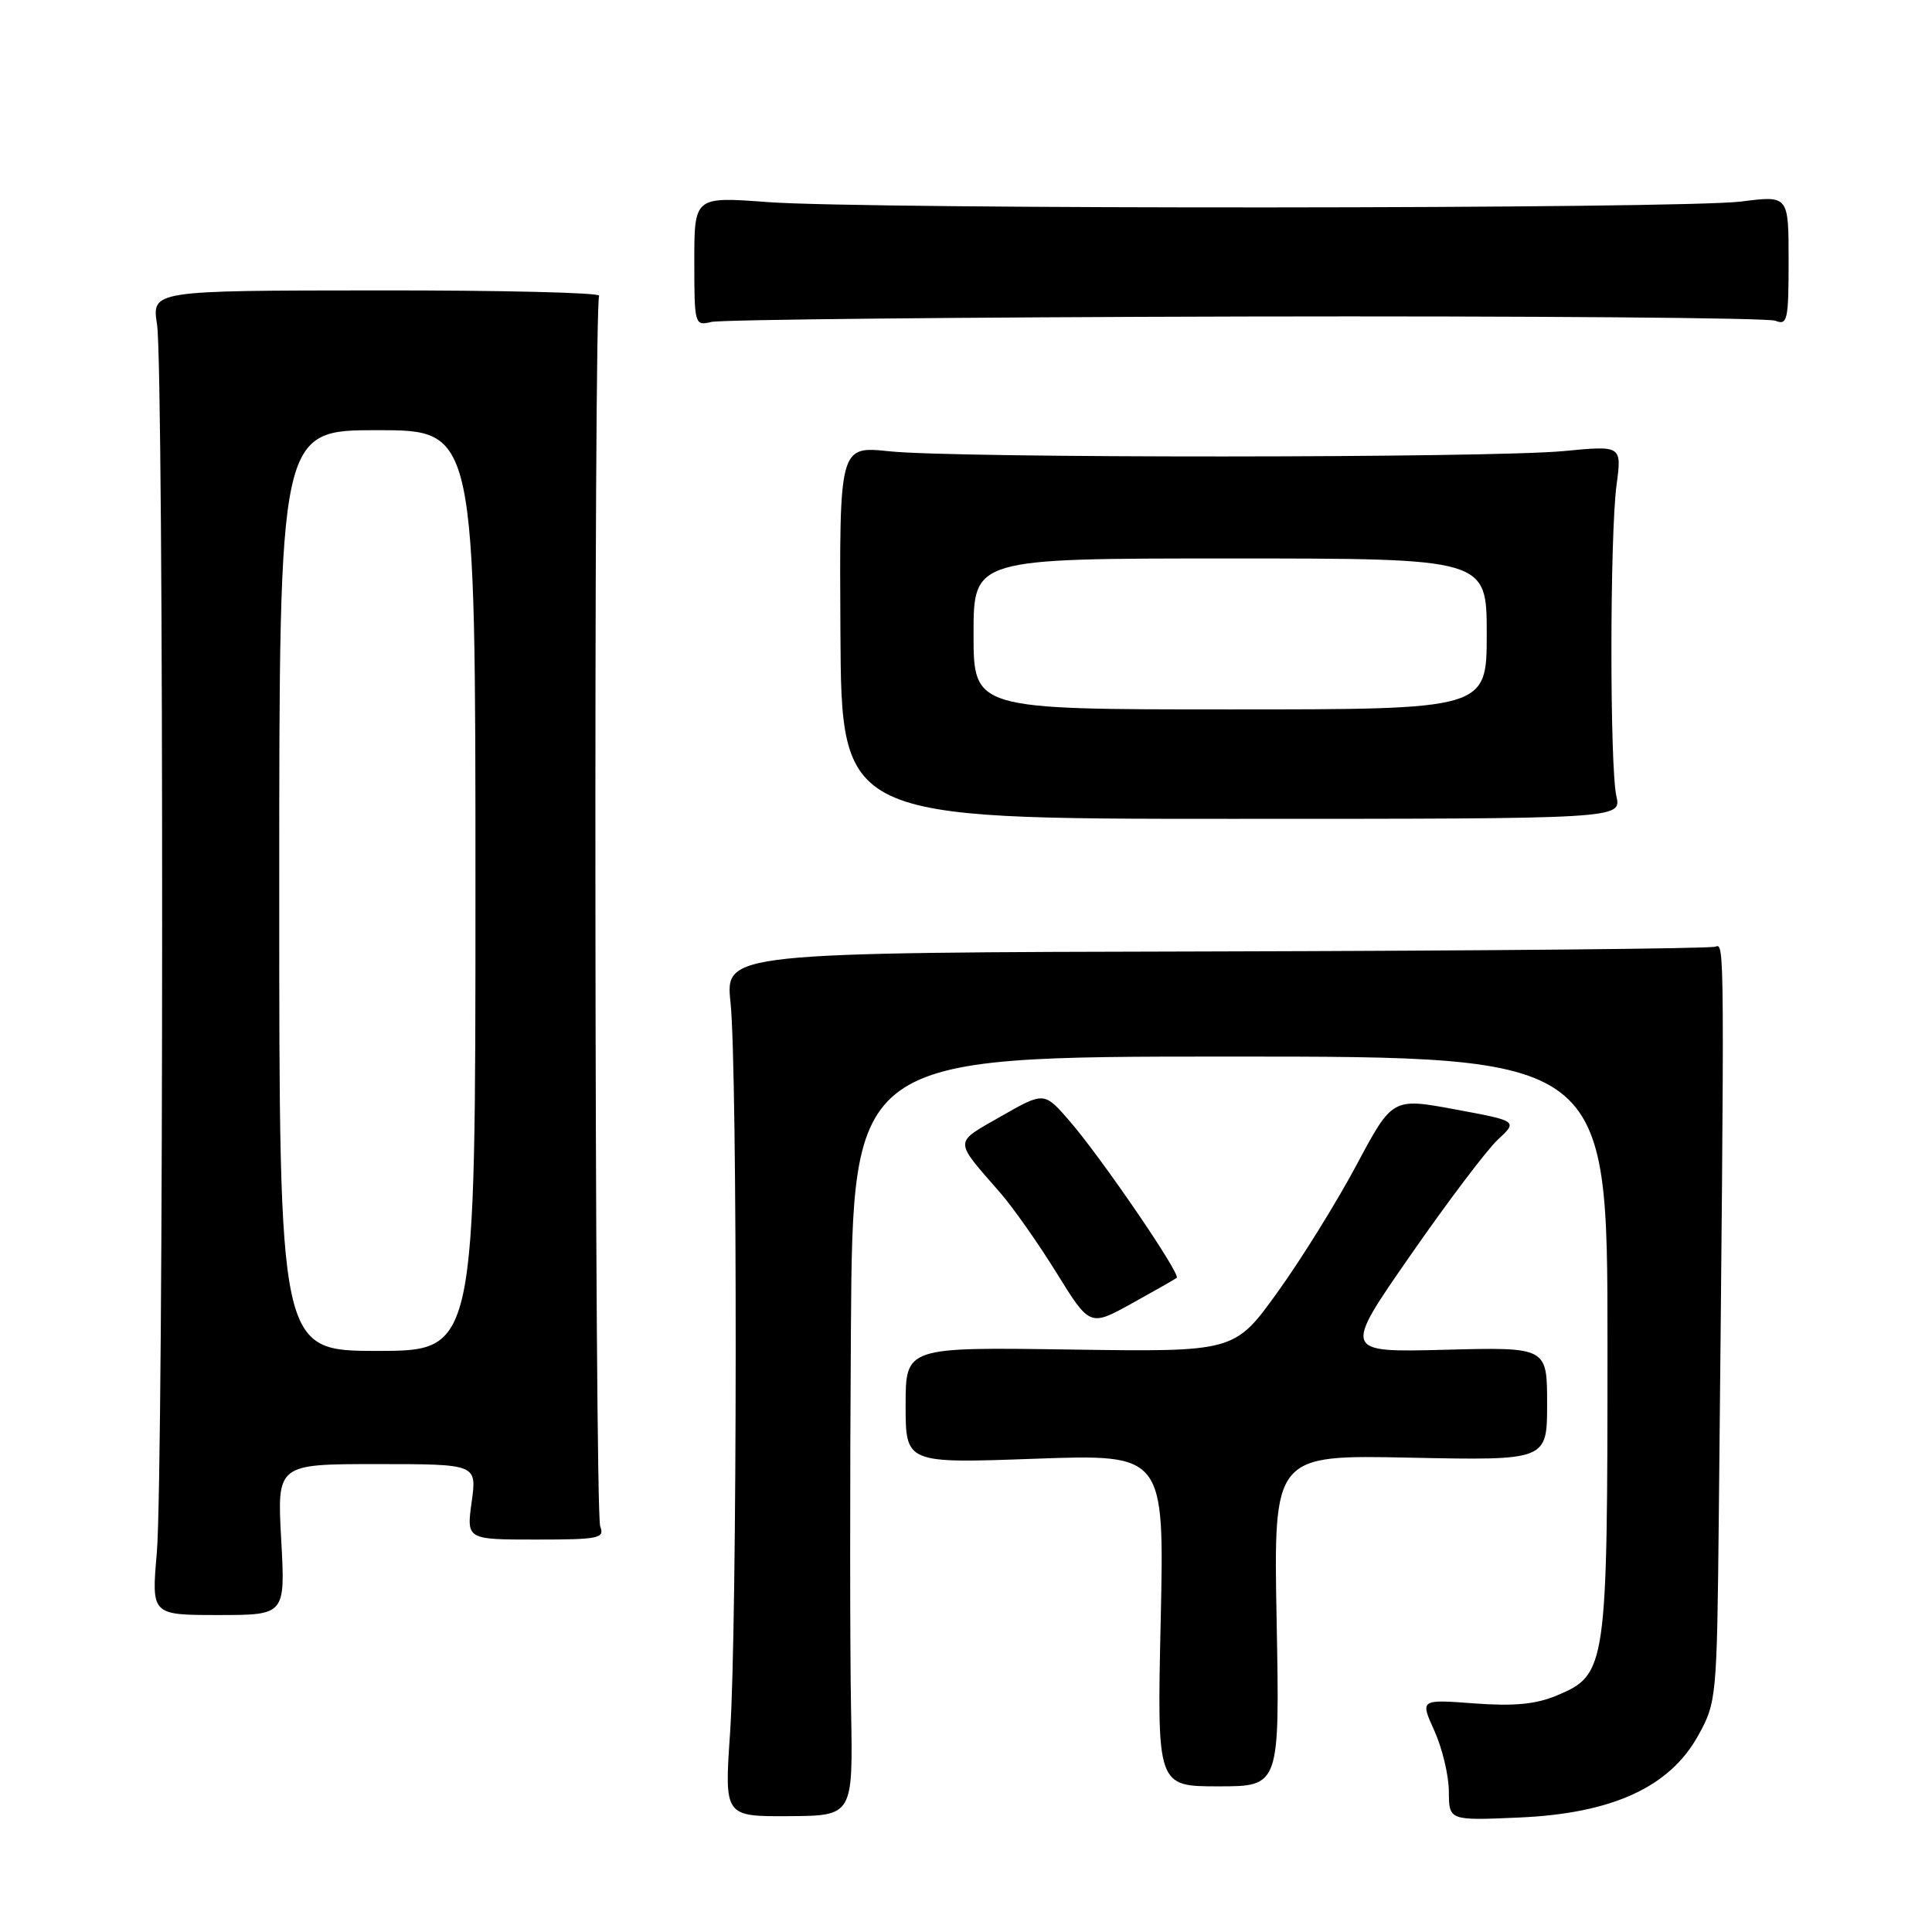 <?xml version="1.0" encoding="UTF-8" standalone="no"?>
<!DOCTYPE svg PUBLIC "-//W3C//DTD SVG 1.1//EN" "http://www.w3.org/Graphics/SVG/1.1/DTD/svg11.dtd" >
<svg xmlns="http://www.w3.org/2000/svg" xmlns:xlink="http://www.w3.org/1999/xlink" version="1.1" viewBox="0 0 256 256">
 <g >
 <path fill="currentColor"
d=" M 112.77 226.55 C 112.62 218.82 112.61 196.19 112.75 176.25 C 113.00 140.00 113.00 140.00 163.00 140.00 C 213.00 140.00 213.00 140.00 213.00 178.03 C 213.00 221.10 212.89 221.89 206.29 224.66 C 203.50 225.83 200.61 226.10 195.34 225.71 C 188.17 225.17 188.17 225.17 190.06 229.33 C 191.10 231.63 191.97 235.24 191.98 237.37 C 192.00 241.24 192.00 241.24 201.32 240.83 C 213.62 240.29 221.21 236.82 225.00 230.00 C 227.45 225.58 227.50 225.04 227.75 201.00 C 228.52 124.44 228.53 124.97 227.29 125.44 C 226.62 125.70 196.83 125.98 161.09 126.07 C 96.10 126.22 96.10 126.22 96.80 132.86 C 97.74 141.76 97.70 215.63 96.74 229.60 C 95.98 240.70 95.98 240.70 104.51 240.65 C 113.03 240.60 113.03 240.60 112.77 226.55 Z  M 169.16 214.74 C 168.75 192.77 168.75 192.77 186.88 193.15 C 205.00 193.52 205.00 193.52 205.00 186.01 C 205.00 178.50 205.00 178.50 191.48 178.85 C 177.95 179.20 177.95 179.20 186.88 166.35 C 191.79 159.28 197.00 152.38 198.46 151.02 C 201.12 148.54 201.12 148.54 192.81 147.00 C 184.50 145.46 184.50 145.46 179.74 154.38 C 177.12 159.29 172.42 166.86 169.28 171.22 C 163.58 179.14 163.58 179.14 141.79 178.82 C 120.00 178.50 120.00 178.50 120.00 186.20 C 120.00 193.91 120.00 193.91 137.14 193.29 C 154.28 192.68 154.28 192.68 153.80 214.69 C 153.31 236.70 153.31 236.70 161.44 236.70 C 169.57 236.70 169.57 236.70 169.16 214.74 Z  M 37.26 204.00 C 36.71 194.00 36.71 194.00 49.95 194.00 C 63.19 194.00 63.19 194.00 62.50 199.00 C 61.81 204.00 61.81 204.00 71.01 204.00 C 79.37 204.00 80.15 203.84 79.53 202.25 C 78.78 200.35 78.64 40.39 79.39 39.19 C 79.63 38.78 66.40 38.46 49.97 38.48 C 20.11 38.50 20.11 38.50 20.81 43.00 C 21.73 48.96 21.70 195.16 20.78 205.75 C 20.06 214.00 20.06 214.00 28.94 214.00 C 37.81 214.00 37.81 214.00 37.26 204.00 Z  M 155.92 169.32 C 156.50 168.86 145.97 153.45 141.75 148.57 C 138.36 144.65 138.36 144.65 132.64 147.92 C 126.32 151.54 126.32 150.91 132.53 158.04 C 134.22 159.98 137.59 164.77 140.01 168.68 C 144.41 175.78 144.41 175.78 149.96 172.72 C 153.01 171.03 155.69 169.50 155.92 169.32 Z  M 214.18 105.50 C 213.29 101.55 213.31 70.95 214.20 64.27 C 214.90 59.03 214.90 59.03 207.20 59.77 C 197.37 60.70 126.65 60.73 117.86 59.80 C 111.22 59.10 111.22 59.10 111.36 83.80 C 111.50 108.50 111.50 108.50 163.18 108.50 C 214.85 108.50 214.85 108.50 214.18 105.50 Z  M 165.00 41.94 C 202.68 41.86 234.29 42.11 235.25 42.50 C 236.84 43.15 237.00 42.41 237.00 34.56 C 237.00 25.90 237.00 25.90 230.75 26.70 C 222.96 27.70 115.02 27.76 101.75 26.78 C 92.00 26.05 92.00 26.05 92.00 34.64 C 92.00 43.03 92.05 43.20 94.25 42.66 C 95.49 42.35 127.33 42.03 165.00 41.94 Z  M 37.00 118.00 C 37.00 57.00 37.00 57.00 50.00 57.00 C 63.00 57.00 63.00 57.00 63.00 118.00 C 63.00 179.00 63.00 179.00 50.00 179.00 C 37.00 179.00 37.00 179.00 37.00 118.00 Z  M 129.00 84.00 C 129.00 74.00 129.00 74.00 163.00 74.00 C 197.00 74.00 197.00 74.00 197.00 84.00 C 197.00 94.00 197.00 94.00 163.00 94.00 C 129.00 94.00 129.00 94.00 129.00 84.00 Z "/>
</g>
</svg>